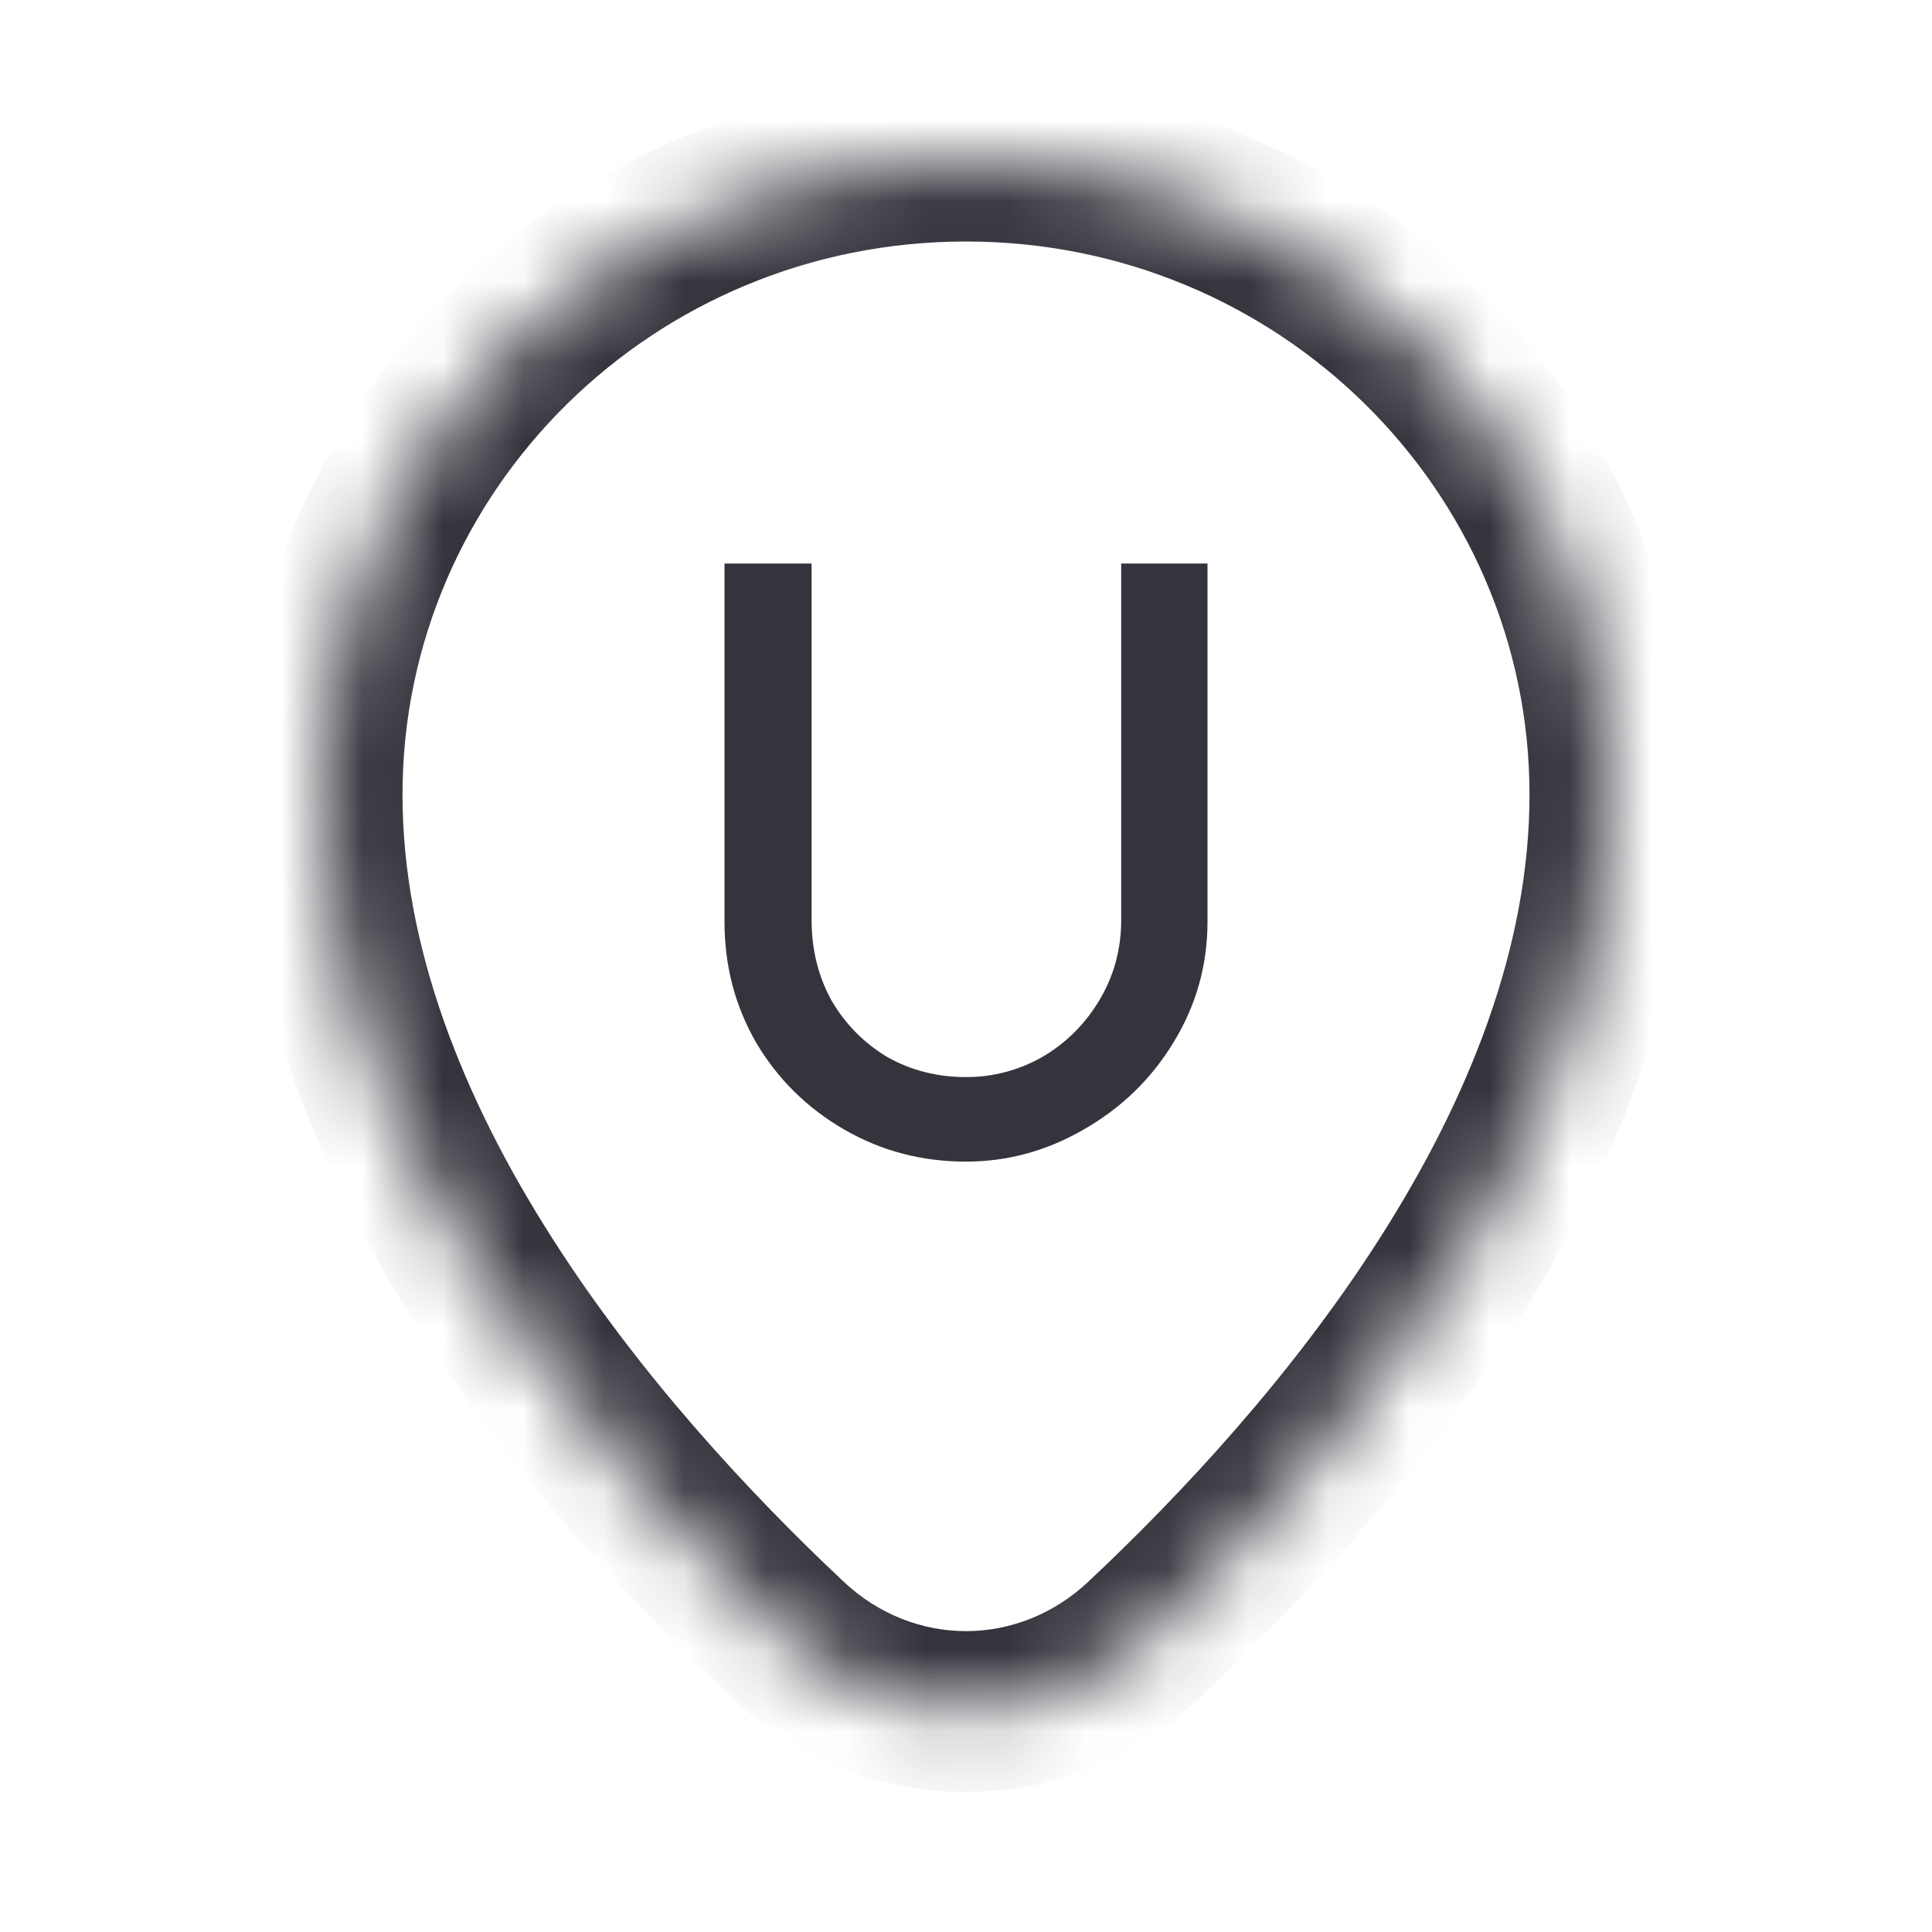 <svg width="24" height="24" viewBox="0 0 24 24" fill="none" xmlns="http://www.w3.org/2000/svg">
<mask id="path-1-inside-1_664_29186" fill="white">
<path d="M20 9.871C20 14.189 16.571 18.154 14.203 20.378C12.947 21.558 11.053 21.558 9.797 20.378C7.429 18.154 4 14.189 4 9.871C4 5.524 7.582 2 12 2C16.418 2 20 5.524 20 9.871Z"/>
</mask>
<path d="M14.203 20.378L13.519 19.649L14.203 20.378ZM19 9.871C19 11.769 18.243 13.652 17.146 15.372C16.054 17.087 14.668 18.57 13.519 19.649L14.888 21.107C16.107 19.962 17.619 18.351 18.833 16.447C20.043 14.55 21 12.291 21 9.871H19ZM10.481 19.649C9.332 18.57 7.946 17.087 6.854 15.372C5.757 13.652 5 11.769 5 9.871H3C3 12.291 3.957 14.55 5.167 16.447C6.381 18.351 7.893 19.962 9.112 21.107L10.481 19.649ZM5 9.871C5 6.091 8.119 3 12 3V1C7.045 1 3 4.956 3 9.871H5ZM12 3C15.881 3 19 6.091 19 9.871H21C21 4.956 16.955 1 12 1V3ZM13.519 19.649C12.647 20.467 11.353 20.467 10.481 19.649L9.112 21.107C10.753 22.648 13.247 22.648 14.888 21.107L13.519 19.649Z" fill="#33343C" mask="url(#path-1-inside-1_664_29186)"/>
<path d="M15 11.45C15 11.99 14.859 12.49 14.577 12.95C14.302 13.403 13.931 13.763 13.464 14.03C13.003 14.297 12.515 14.43 12 14.43C11.45 14.43 10.945 14.297 10.485 14.03C10.024 13.763 9.66 13.403 9.392 12.95C9.131 12.497 9 11.997 9 11.45V7H10.082V11.43C10.082 11.797 10.165 12.13 10.33 12.43C10.502 12.723 10.732 12.957 11.021 13.13C11.316 13.297 11.643 13.38 12 13.38C12.337 13.38 12.653 13.297 12.948 13.13C13.244 12.957 13.481 12.72 13.66 12.42C13.838 12.12 13.928 11.79 13.928 11.43V7H15V11.45Z" fill="#33343C"/>
</svg>
